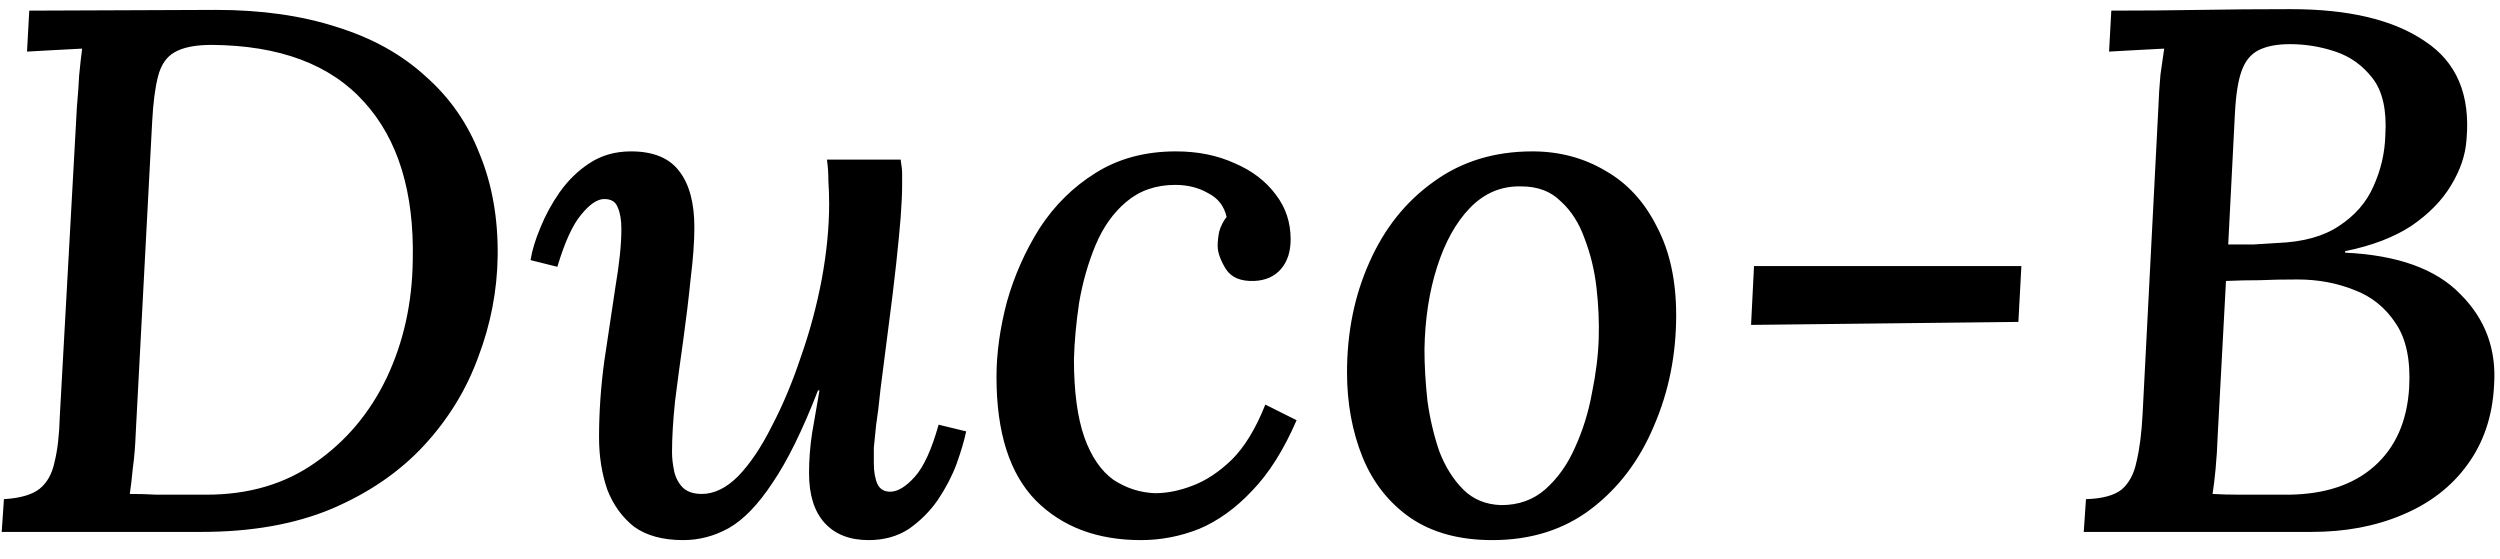 <svg width="94" height="21" viewBox="0 0 94 21" fill="none" xmlns="http://www.w3.org/2000/svg">
<path d="M8.128 0.372C9.827 0.372 11.339 0.587 12.664 1.016C13.989 1.427 15.1 2.043 15.996 2.864C16.911 3.667 17.592 4.647 18.04 5.804C18.507 6.943 18.731 8.221 18.712 9.64C18.693 10.928 18.451 12.188 17.984 13.42C17.536 14.652 16.855 15.763 15.94 16.752C15.025 17.741 13.868 18.535 12.468 19.132C11.087 19.711 9.453 20 7.568 20H0.064L0.148 18.768C0.764 18.731 1.212 18.6 1.492 18.376C1.772 18.152 1.959 17.816 2.052 17.368C2.164 16.92 2.229 16.351 2.248 15.66L2.892 4.012C2.929 3.601 2.957 3.209 2.976 2.836C3.013 2.444 3.051 2.108 3.088 1.828C2.752 1.847 2.397 1.865 2.024 1.884C1.651 1.903 1.315 1.921 1.016 1.94L1.1 0.4L8.128 0.372ZM7.96 1.688C7.344 1.688 6.877 1.781 6.56 1.968C6.261 2.136 6.056 2.435 5.944 2.864C5.832 3.293 5.757 3.872 5.72 4.6L5.104 16.276C5.085 16.78 5.048 17.228 4.992 17.62C4.955 18.012 4.917 18.329 4.88 18.572C5.216 18.572 5.552 18.581 5.888 18.6C6.224 18.6 6.551 18.6 6.868 18.6C7.204 18.6 7.503 18.6 7.764 18.6C9.351 18.6 10.713 18.199 11.852 17.396C13.009 16.593 13.905 15.529 14.54 14.204C15.175 12.86 15.501 11.385 15.52 9.78C15.576 7.223 14.969 5.244 13.7 3.844C12.431 2.425 10.517 1.707 7.96 1.688ZM25.688 20.308C24.923 20.308 24.307 20.14 23.84 19.804C23.392 19.449 23.056 18.983 22.832 18.404C22.627 17.807 22.524 17.153 22.524 16.444C22.524 15.511 22.589 14.559 22.72 13.588C22.869 12.599 23.009 11.665 23.14 10.788C23.289 9.911 23.364 9.183 23.364 8.604C23.364 8.268 23.317 7.997 23.224 7.792C23.149 7.587 22.981 7.484 22.72 7.484C22.459 7.484 22.169 7.68 21.852 8.072C21.535 8.445 21.236 9.099 20.956 10.032L19.948 9.78C20.004 9.425 20.125 9.024 20.312 8.576C20.499 8.109 20.741 7.661 21.04 7.232C21.357 6.784 21.731 6.42 22.16 6.14C22.608 5.841 23.131 5.692 23.728 5.692C24.568 5.692 25.175 5.944 25.548 6.448C25.921 6.933 26.108 7.633 26.108 8.548C26.108 9.089 26.061 9.733 25.968 10.48C25.893 11.227 25.8 12.001 25.688 12.804C25.576 13.588 25.473 14.353 25.38 15.1C25.305 15.828 25.268 16.463 25.268 17.004C25.268 17.228 25.296 17.471 25.352 17.732C25.408 17.975 25.52 18.18 25.688 18.348C25.856 18.497 26.089 18.572 26.388 18.572C26.855 18.572 27.312 18.348 27.76 17.9C28.208 17.433 28.628 16.808 29.02 16.024C29.431 15.24 29.795 14.372 30.112 13.42C30.448 12.468 30.709 11.497 30.896 10.508C31.083 9.5 31.176 8.548 31.176 7.652C31.176 7.391 31.167 7.111 31.148 6.812C31.148 6.513 31.129 6.243 31.092 6H33.864C33.901 6.224 33.92 6.401 33.92 6.532C33.92 6.644 33.92 6.775 33.92 6.924C33.92 7.279 33.901 7.699 33.864 8.184C33.827 8.651 33.771 9.229 33.696 9.92C33.621 10.611 33.519 11.451 33.388 12.44C33.276 13.336 33.183 14.064 33.108 14.624C33.052 15.184 32.996 15.641 32.94 15.996C32.903 16.332 32.875 16.612 32.856 16.836C32.856 17.041 32.856 17.237 32.856 17.424C32.856 17.741 32.903 18.003 32.996 18.208C33.089 18.395 33.248 18.488 33.472 18.488C33.752 18.488 34.06 18.301 34.396 17.928C34.732 17.555 35.031 16.901 35.292 15.968L36.328 16.22C36.253 16.575 36.132 16.985 35.964 17.452C35.796 17.9 35.563 18.348 35.264 18.796C34.965 19.225 34.601 19.589 34.172 19.888C33.743 20.168 33.239 20.308 32.66 20.308C31.951 20.308 31.4 20.093 31.008 19.664C30.616 19.235 30.42 18.609 30.42 17.788C30.42 17.303 30.457 16.808 30.532 16.304C30.625 15.781 30.719 15.24 30.812 14.68H30.756C30.177 16.173 29.608 17.331 29.048 18.152C28.507 18.973 27.956 19.543 27.396 19.86C26.855 20.159 26.285 20.308 25.688 20.308ZM44.216 5.692C45.038 5.692 45.775 5.841 46.428 6.14C47.082 6.42 47.595 6.812 47.968 7.316C48.342 7.801 48.528 8.361 48.528 8.996C48.528 9.463 48.407 9.836 48.164 10.116C47.922 10.396 47.586 10.545 47.156 10.564C46.652 10.583 46.298 10.433 46.092 10.116C45.887 9.78 45.784 9.491 45.784 9.248C45.784 9.08 45.803 8.903 45.84 8.716C45.896 8.511 45.99 8.324 46.12 8.156C46.027 7.745 45.794 7.447 45.42 7.26C45.066 7.055 44.655 6.952 44.188 6.952C43.46 6.952 42.844 7.167 42.34 7.596C41.855 8.007 41.472 8.548 41.192 9.22C40.912 9.892 40.707 10.611 40.576 11.376C40.464 12.123 40.399 12.832 40.38 13.504C40.38 14.717 40.511 15.697 40.772 16.444C41.034 17.172 41.398 17.704 41.864 18.04C42.35 18.357 42.872 18.525 43.432 18.544C43.88 18.544 44.347 18.451 44.832 18.264C45.336 18.077 45.831 17.751 46.316 17.284C46.802 16.799 47.222 16.108 47.576 15.212L48.752 15.8C48.267 16.92 47.707 17.807 47.072 18.46C46.456 19.113 45.794 19.589 45.084 19.888C44.375 20.168 43.647 20.308 42.9 20.308C41.258 20.308 39.942 19.813 38.952 18.824C37.963 17.816 37.468 16.267 37.468 14.176C37.468 13.28 37.599 12.337 37.86 11.348C38.14 10.359 38.551 9.435 39.092 8.576C39.652 7.717 40.352 7.027 41.192 6.504C42.051 5.963 43.059 5.692 44.216 5.692ZM57.62 5.692C58.628 5.692 59.543 5.935 60.364 6.42C61.185 6.887 61.829 7.587 62.296 8.52C62.781 9.435 63.024 10.545 63.024 11.852C63.024 13.345 62.744 14.736 62.184 16.024C61.643 17.312 60.859 18.348 59.832 19.132C58.805 19.916 57.564 20.308 56.108 20.308C54.876 20.308 53.849 20.028 53.028 19.468C52.225 18.908 51.628 18.152 51.236 17.2C50.844 16.229 50.648 15.165 50.648 14.008C50.648 12.496 50.928 11.115 51.488 9.864C52.048 8.595 52.851 7.587 53.896 6.84C54.941 6.075 56.183 5.692 57.62 5.692ZM57.2 7.008C56.453 6.989 55.809 7.26 55.268 7.82C54.745 8.361 54.335 9.099 54.036 10.032C53.737 10.965 53.579 12.001 53.56 13.14C53.56 13.737 53.597 14.381 53.672 15.072C53.765 15.744 53.915 16.379 54.12 16.976C54.344 17.555 54.643 18.031 55.016 18.404C55.389 18.777 55.865 18.973 56.444 18.992C57.097 18.992 57.648 18.796 58.096 18.404C58.563 17.993 58.936 17.471 59.216 16.836C59.515 16.183 59.729 15.492 59.86 14.764C60.009 14.036 60.093 13.355 60.112 12.72C60.131 12.104 60.103 11.469 60.028 10.816C59.953 10.163 59.804 9.547 59.58 8.968C59.375 8.389 59.076 7.923 58.684 7.568C58.311 7.195 57.816 7.008 57.2 7.008ZM76.004 10.004L75.891 12.104L65.84 12.216L65.951 10.004H76.004ZM86.133 0.344C88.317 0.344 89.997 0.745 91.173 1.548C92.368 2.332 92.891 3.564 92.741 5.244C92.704 5.823 92.508 6.401 92.153 6.98C91.817 7.54 91.323 8.044 90.669 8.492C90.016 8.921 89.185 9.239 88.177 9.444V9.5C90.156 9.593 91.603 10.116 92.517 11.068C93.451 12.001 93.871 13.14 93.777 14.484C93.721 15.641 93.385 16.64 92.769 17.48C92.172 18.301 91.36 18.927 90.333 19.356C89.325 19.785 88.186 20 86.917 20H78.349L78.433 18.768C79.049 18.749 79.497 18.628 79.777 18.404C80.057 18.161 80.244 17.807 80.337 17.34C80.449 16.873 80.524 16.285 80.561 15.576L81.149 4.152C81.168 3.648 81.196 3.2 81.233 2.808C81.289 2.397 81.336 2.071 81.373 1.828C81.037 1.847 80.683 1.865 80.309 1.884C79.936 1.903 79.6 1.921 79.301 1.94L79.385 0.4C80.505 0.4 81.616 0.391 82.717 0.372C83.819 0.353 84.957 0.344 86.133 0.344ZM86.385 10.508C85.844 10.508 85.368 10.517 84.957 10.536C84.546 10.536 84.126 10.545 83.697 10.564L83.389 16.304C83.371 16.808 83.343 17.256 83.305 17.648C83.268 18.021 83.231 18.329 83.193 18.572C83.492 18.591 83.828 18.6 84.201 18.6C84.593 18.6 84.957 18.6 85.293 18.6C85.648 18.6 85.909 18.6 86.077 18.6C87.421 18.581 88.485 18.227 89.269 17.536C90.072 16.827 90.51 15.837 90.585 14.568C90.641 13.541 90.473 12.739 90.081 12.16C89.689 11.563 89.166 11.143 88.513 10.9C87.86 10.639 87.15 10.508 86.385 10.508ZM86.105 1.66C85.62 1.66 85.228 1.735 84.929 1.884C84.63 2.033 84.416 2.295 84.285 2.668C84.154 3.023 84.07 3.555 84.033 4.264L83.781 9.192C84.099 9.192 84.416 9.192 84.733 9.192C85.05 9.173 85.349 9.155 85.629 9.136C86.6 9.099 87.374 8.884 87.953 8.492C88.55 8.1 88.98 7.605 89.241 7.008C89.521 6.392 89.671 5.748 89.689 5.076C89.745 4.143 89.587 3.433 89.213 2.948C88.84 2.463 88.373 2.127 87.813 1.94C87.253 1.753 86.684 1.66 86.105 1.66Z" fill="black"/>
</svg>
